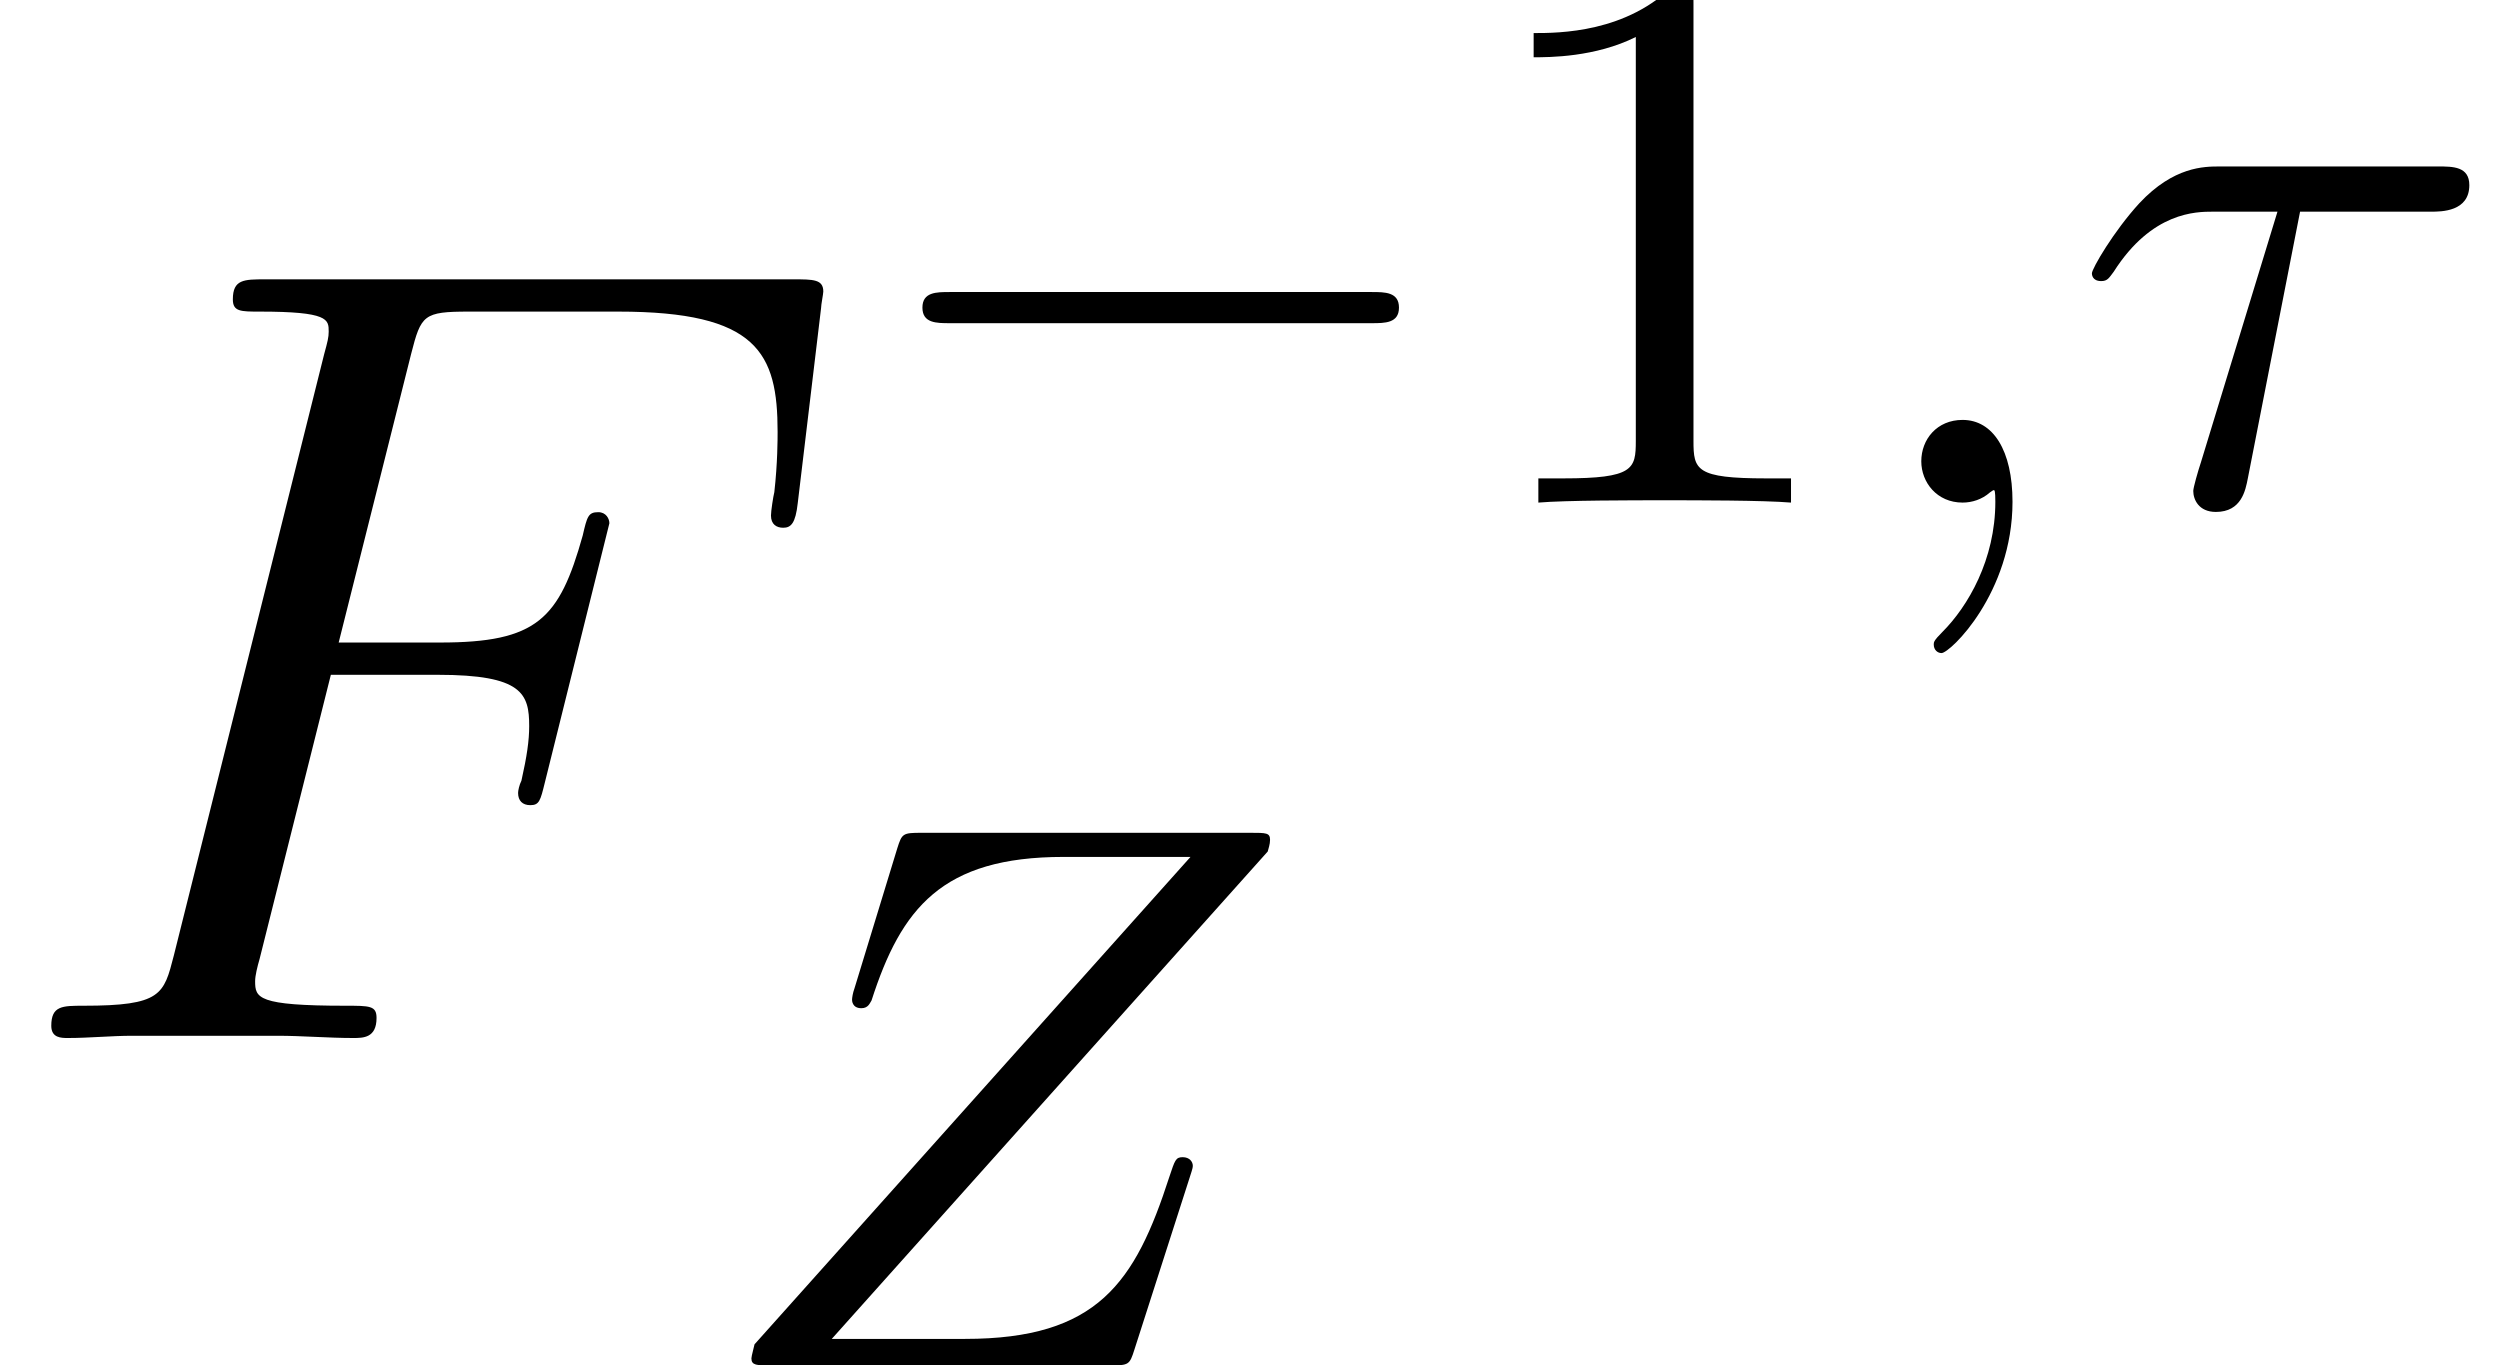 <?xml version='1.0' encoding='UTF-8'?>
<!-- This file was generated by dvisvgm 2.8.1 -->
<svg version='1.1' xmlns='http://www.w3.org/2000/svg' xmlns:xlink='http://www.w3.org/1999/xlink' width='31.298pt' height='17.094pt' viewBox='17.559 -0 31.298 17.094'>
<defs>
<path id='g1-28' d='M2.87-3.642H4.511C4.638-3.642 4.989-3.642 4.989-3.974C4.989-4.208 4.784-4.208 4.599-4.208H1.865C1.67-4.208 1.289-4.208 .859-3.749C.537-3.398 .264-2.929 .264-2.87C.264-2.861 .264-2.773 .381-2.773C.459-2.773 .478-2.812 .537-2.89C1.015-3.642 1.572-3.642 1.777-3.642H2.587L1.63-.508C1.591-.391 1.533-.186 1.533-.146C1.533-.039 1.601 .117 1.816 .117C2.138 .117 2.187-.156 2.216-.303L2.87-3.642Z'/>
<path id='g1-59' d='M1.982-.01C1.982-.654 1.738-1.035 1.357-1.035C1.035-1.035 .84-.791 .84-.517C.84-.254 1.035 0 1.357 0C1.474 0 1.601-.039 1.699-.127C1.728-.146 1.738-.156 1.748-.156S1.767-.146 1.767-.01C1.767 .713 1.425 1.299 1.103 1.621C.996 1.728 .996 1.748 .996 1.777C.996 1.845 1.045 1.884 1.093 1.884C1.201 1.884 1.982 1.133 1.982-.01Z'/>
<path id='g1-90' d='M7.03-6.434C7.039-6.473 7.059-6.522 7.059-6.58C7.059-6.668 7.01-6.668 6.815-6.668H2.695C2.46-6.668 2.451-6.659 2.392-6.473L1.855-4.716C1.836-4.667 1.826-4.599 1.826-4.579C1.826-4.569 1.826-4.472 1.943-4.472C2.031-4.472 2.05-4.54 2.07-4.569C2.441-5.721 2.949-6.366 4.472-6.366H6.063L.605-.264C.605-.254 .566-.117 .566-.088C.566 0 .635 0 .81 0H5.057C5.292 0 5.301-.01 5.36-.195L6.053-2.353C6.063-2.392 6.092-2.46 6.092-2.499C6.092-2.548 6.053-2.607 5.965-2.607S5.868-2.568 5.799-2.363C5.37-1.035 4.901-.332 3.241-.332H1.572L7.03-6.434Z'/>
<path id='g3-49' d='M2.87-6.249C2.87-6.483 2.87-6.502 2.646-6.502C2.041-5.878 1.181-5.878 .869-5.878V-5.575C1.064-5.575 1.64-5.575 2.148-5.829V-.771C2.148-.42 2.119-.303 1.24-.303H.928V0C1.269-.029 2.119-.029 2.509-.029S3.749-.029 4.091 0V-.303H3.778C2.9-.303 2.87-.41 2.87-.771V-6.249Z'/>
<path id='g0-0' d='M6.434-2.246C6.6-2.246 6.776-2.246 6.776-2.441S6.6-2.636 6.434-2.636H1.152C.986-2.636 .81-2.636 .81-2.441S.986-2.246 1.152-2.246H6.434Z'/>
<path id='g2-70' d='M4.142-4.547H5.481C6.541-4.547 6.625-4.31 6.625-3.905C6.625-3.724 6.597-3.529 6.528-3.222C6.5-3.166 6.486-3.096 6.486-3.068C6.486-2.971 6.541-2.915 6.639-2.915C6.751-2.915 6.765-2.971 6.82-3.194L7.629-6.444C7.629-6.5 7.588-6.583 7.49-6.583C7.364-6.583 7.35-6.528 7.295-6.29C7.002-5.244 6.723-4.951 5.509-4.951H4.24L5.147-8.564C5.272-9.052 5.3-9.094 5.872-9.094H7.741C9.484-9.094 9.735-8.578 9.735-7.588C9.735-7.504 9.735-7.197 9.694-6.834C9.68-6.779 9.652-6.597 9.652-6.541C9.652-6.43 9.722-6.388 9.805-6.388C9.903-6.388 9.959-6.444 9.987-6.695L10.279-9.136C10.279-9.178 10.307-9.317 10.307-9.345C10.307-9.498 10.182-9.498 9.931-9.498H3.32C3.055-9.498 2.915-9.498 2.915-9.247C2.915-9.094 3.013-9.094 3.25-9.094C4.115-9.094 4.115-8.996 4.115-8.843C4.115-8.773 4.101-8.717 4.059-8.564L2.176-1.032C2.05-.544 2.022-.404 1.046-.404C.781-.404 .642-.404 .642-.153C.642 0 .767 0 .851 0C1.116 0 1.395-.028 1.66-.028H3.473C3.78-.028 4.115 0 4.421 0C4.547 0 4.714 0 4.714-.251C4.714-.404 4.631-.404 4.324-.404C3.222-.404 3.194-.502 3.194-.711C3.194-.781 3.222-.893 3.25-.99L4.142-4.547Z'/>
</defs>
<g id='page1'>
<use x='17.559' y='12.995' xlink:href='#g2-70'/>
<use x='28.297' y='6.292' xlink:href='#g0-0'/>
<use x='35.89' y='6.292' xlink:href='#g3-49'/>
<use x='40.772' y='6.292' xlink:href='#g1-59'/>
<use x='43.484' y='6.292' xlink:href='#g1-28'/>
<use x='26.4' y='17.094' xlink:href='#g1-90'/>
</g>
</svg>